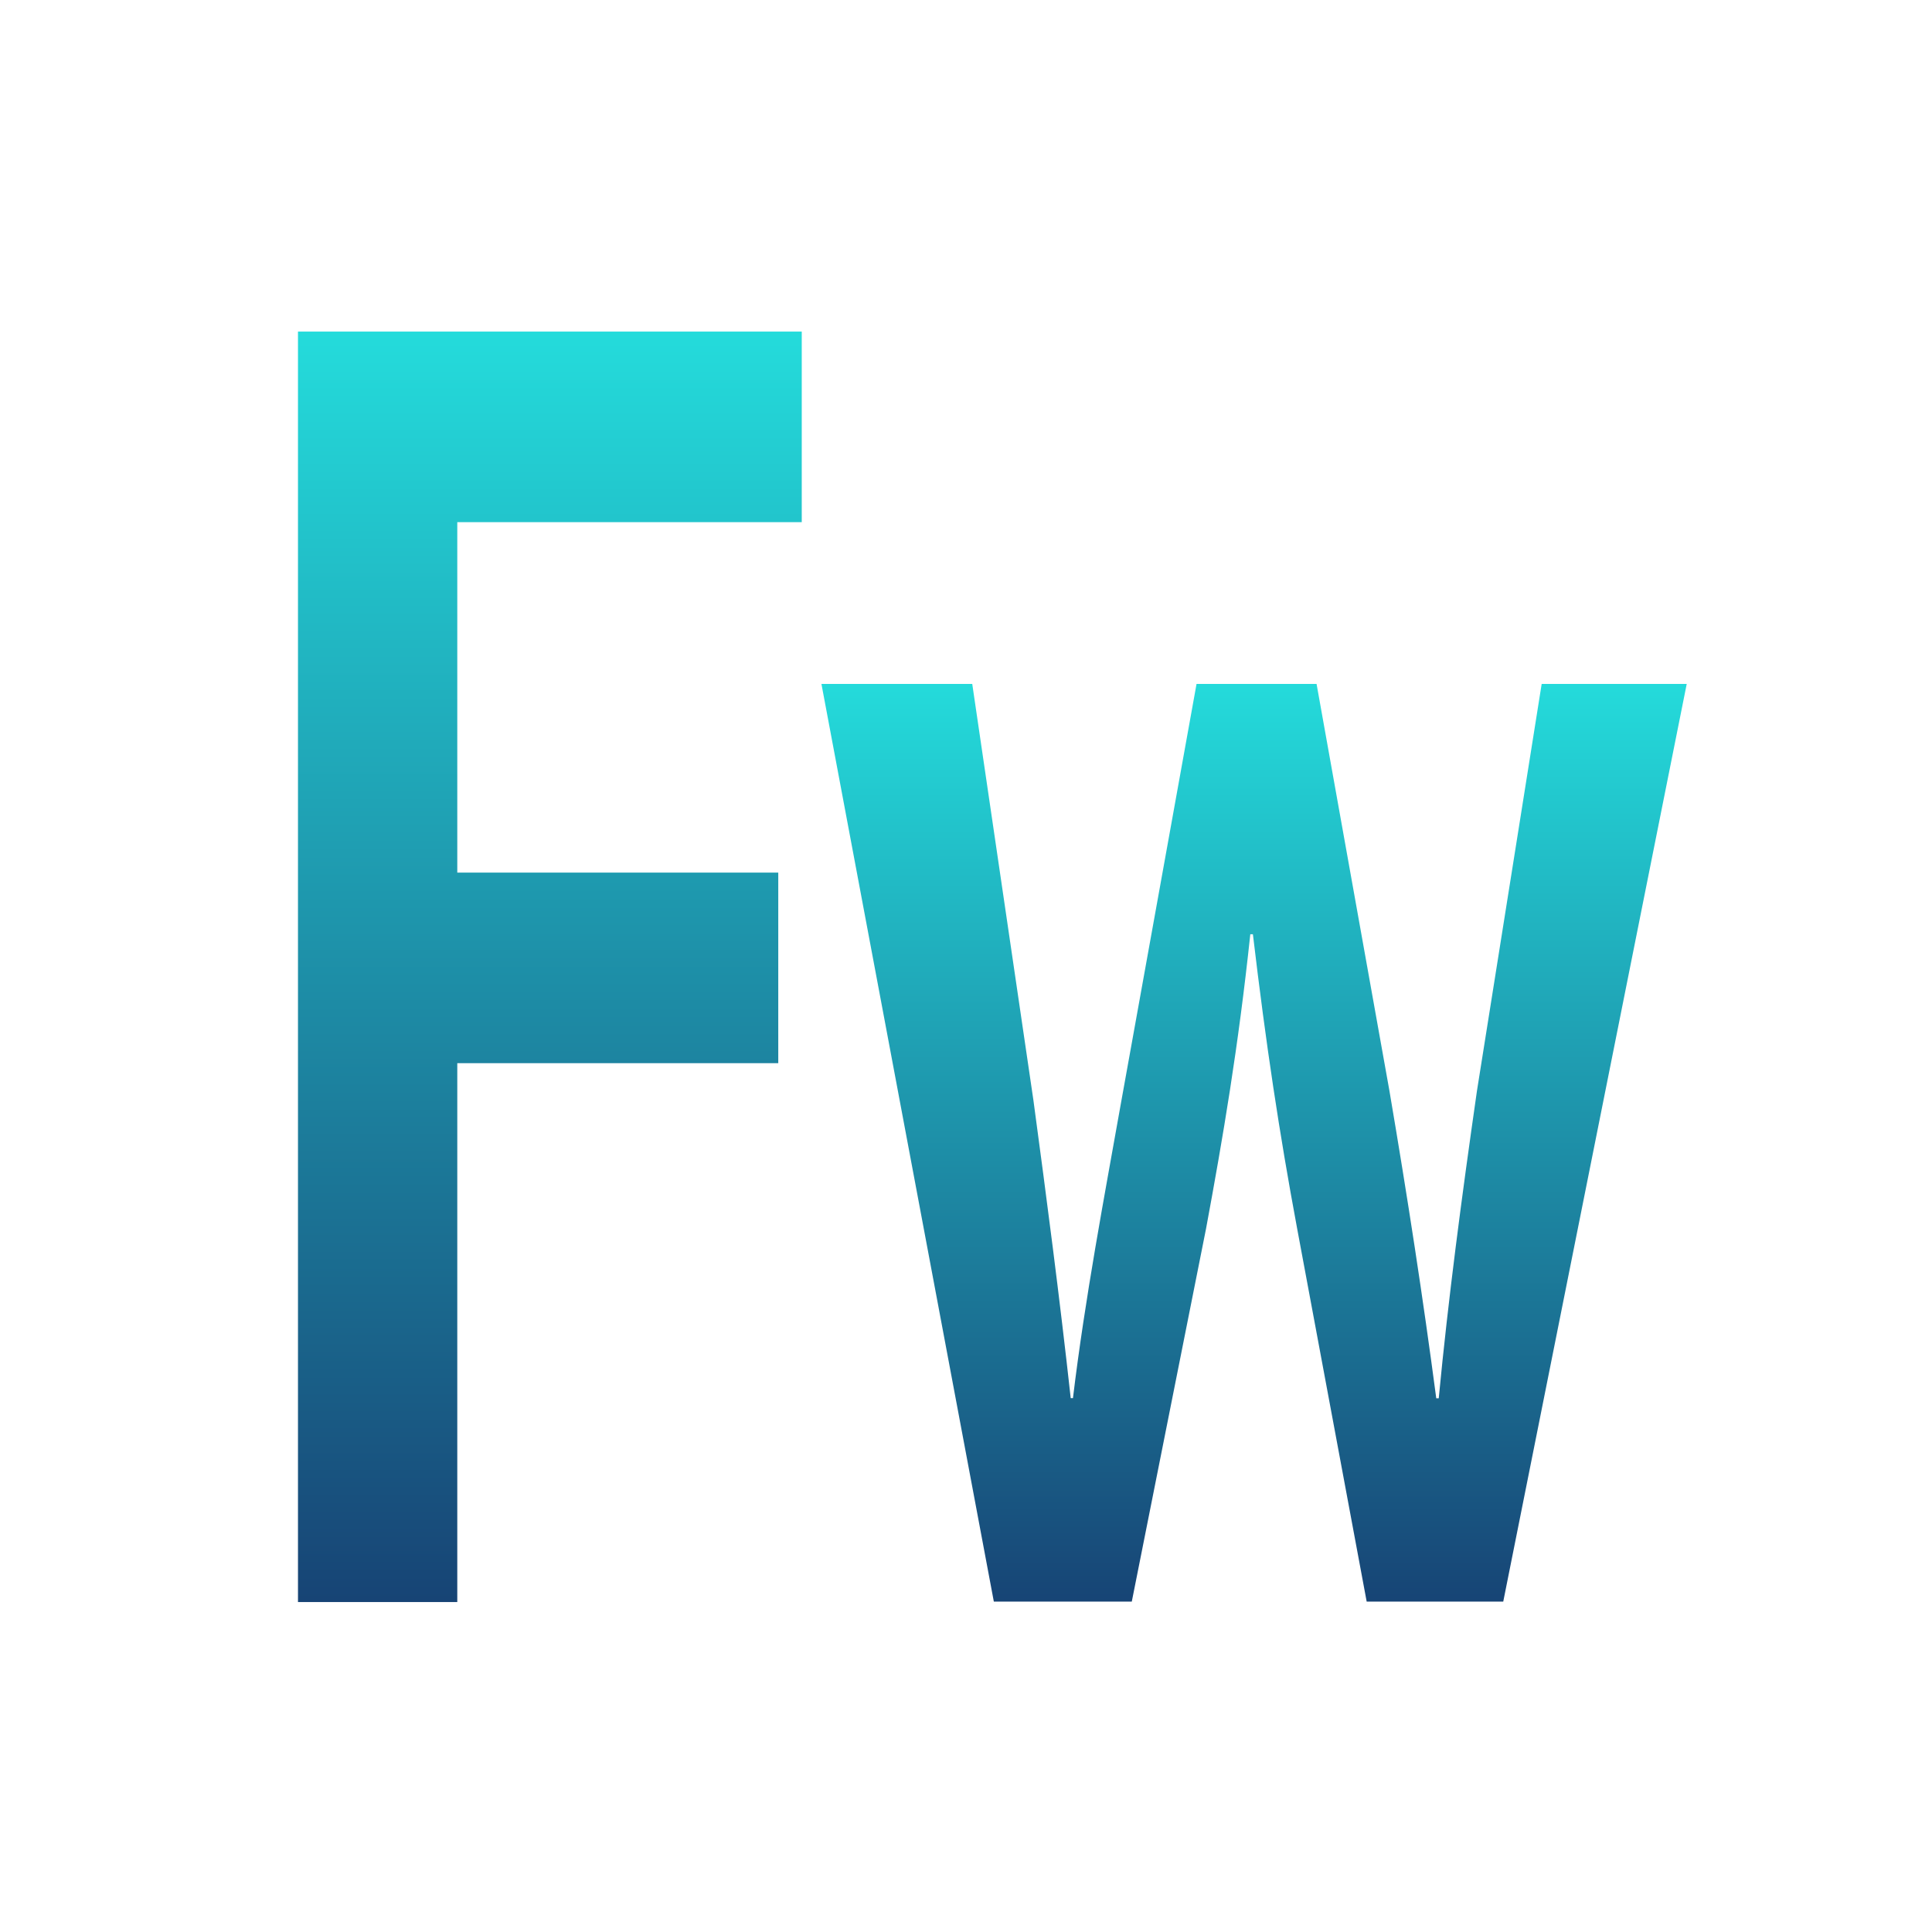 <svg xmlns="http://www.w3.org/2000/svg" xmlns:xlink="http://www.w3.org/1999/xlink" width="64" height="64" viewBox="0 0 64 64" version="1.1"><defs><linearGradient id="linear0" x1="0%" x2="0%" y1="0%" y2="100%"><stop offset="0%" style="stop-color:#24dbdb; stop-opacity:1"/><stop offset="100%" style="stop-color:#174475; stop-opacity:1"/></linearGradient></defs><g id="surface1"><path style=" stroke:none;fill-rule:nonzero;fill:url(#linear0);" d="M 9.871 10.984 L 9.871 53.07 L 15.148 53.07 L 15.148 35.219 L 25.781 35.219 L 25.781 28.906 L 15.148 28.906 L 15.148 17.297 L 26.559 17.297 L 26.559 10.984 M 9.871 10.984 "/><path style=" stroke:none;fill-rule:nonzero;fill:url(#linear0);" d="M 51.07 22.656 L 48.926 36.137 C 48.414 39.703 47.977 43.008 47.66 46.32 L 47.578 46.32 C 47.141 43.008 46.633 39.703 46.027 36.137 L 43.613 22.656 L 39.637 22.656 L 37.137 36.52 C 36.582 39.645 35.941 43.008 35.543 46.316 L 35.469 46.316 C 35.105 43.008 34.672 39.699 34.234 36.453 L 32.207 22.656 L 27.211 22.656 L 32.922 53.055 L 37.492 53.055 L 39.953 40.695 C 40.508 37.703 41.02 34.699 41.418 30.949 L 41.504 30.949 C 41.941 34.633 42.375 37.504 42.969 40.695 L 45.273 53.055 L 49.797 53.055 L 55.875 22.656 M 51.066 22.656 "/></g></svg>
